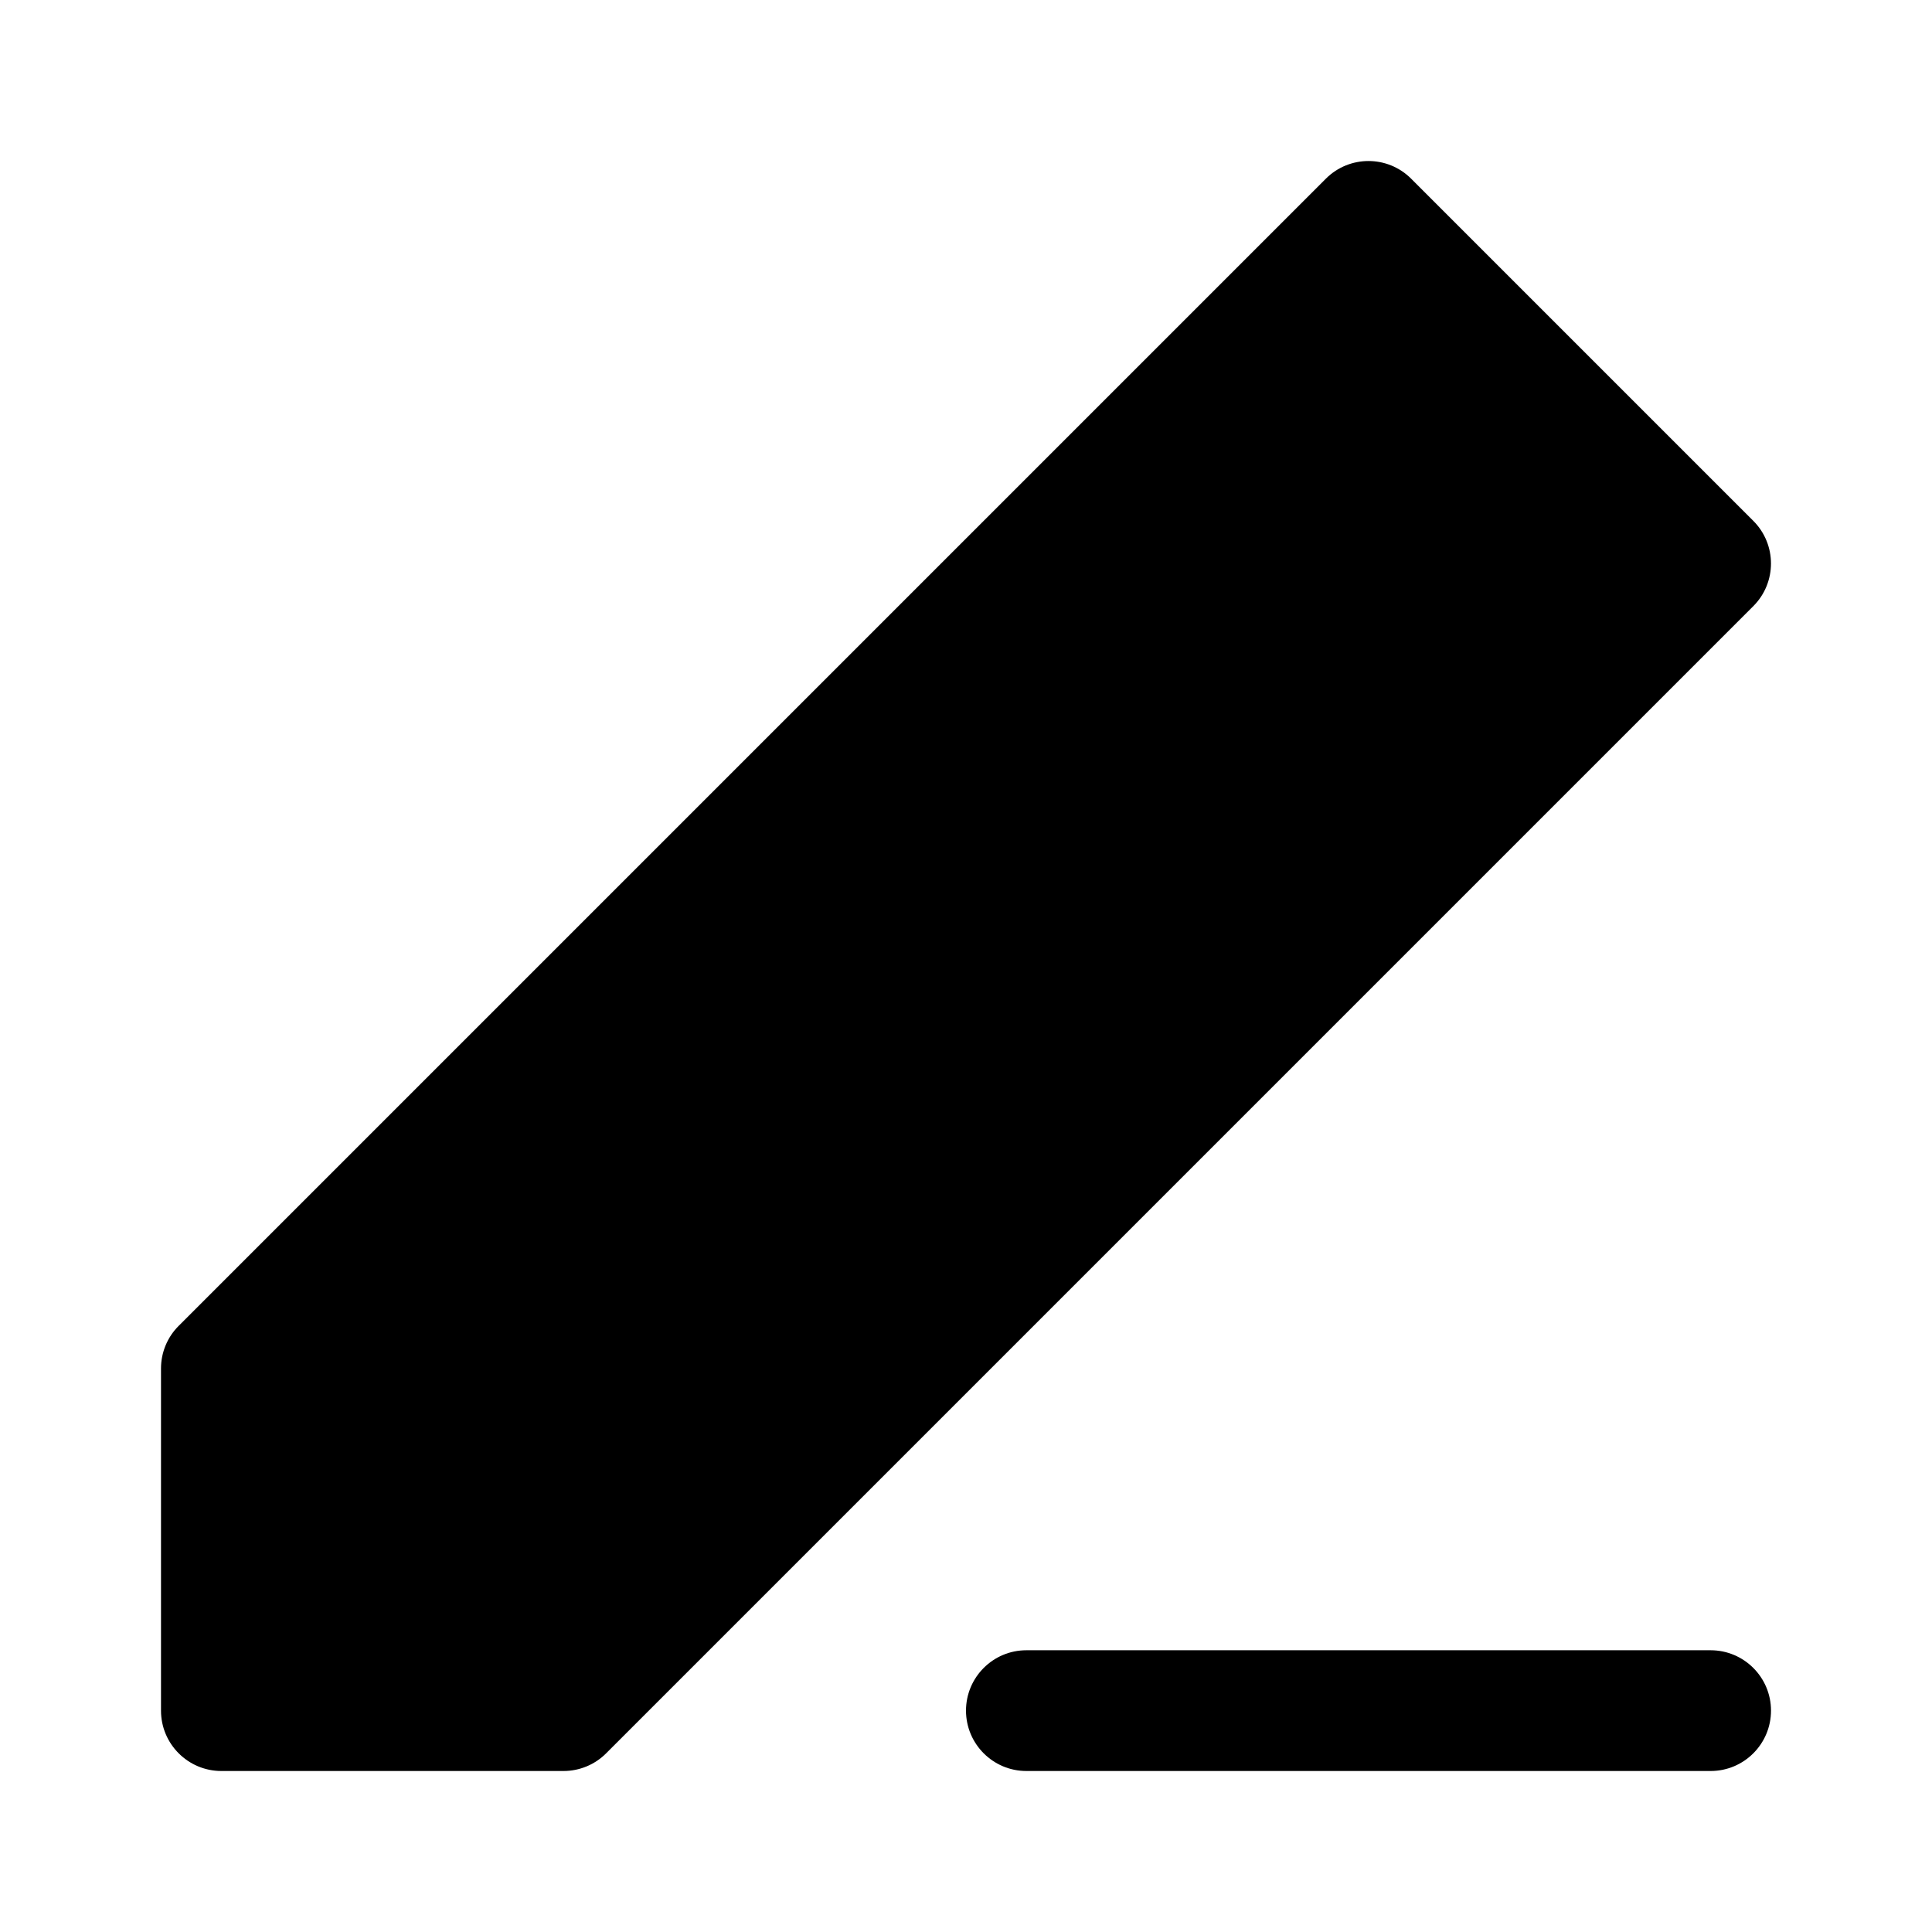 <svg width="24" height="24" viewBox="0 0 24 24" fill="none" xmlns="http://www.w3.org/2000/svg">
<path d="M17.53 2.22C17.237 1.927 16.763 1.927 16.47 2.22L2.22 16.47C2.079 16.61 2 16.801 2 17V21.25C2 21.664 2.336 22 2.75 22H7C7.199 22 7.39 21.921 7.53 21.78L21.78 7.53C22.073 7.237 22.073 6.763 21.78 6.47L17.53 2.22Z" fill="currentColor"/>
<path d="M12.75 20.5C12.336 20.5 12 20.836 12 21.25C12 21.664 12.336 22 12.75 22H21.25C21.664 22 22 21.664 22 21.25C22 20.836 21.664 20.5 21.25 20.5H12.75Z" fill="currentColor"/>
</svg>
